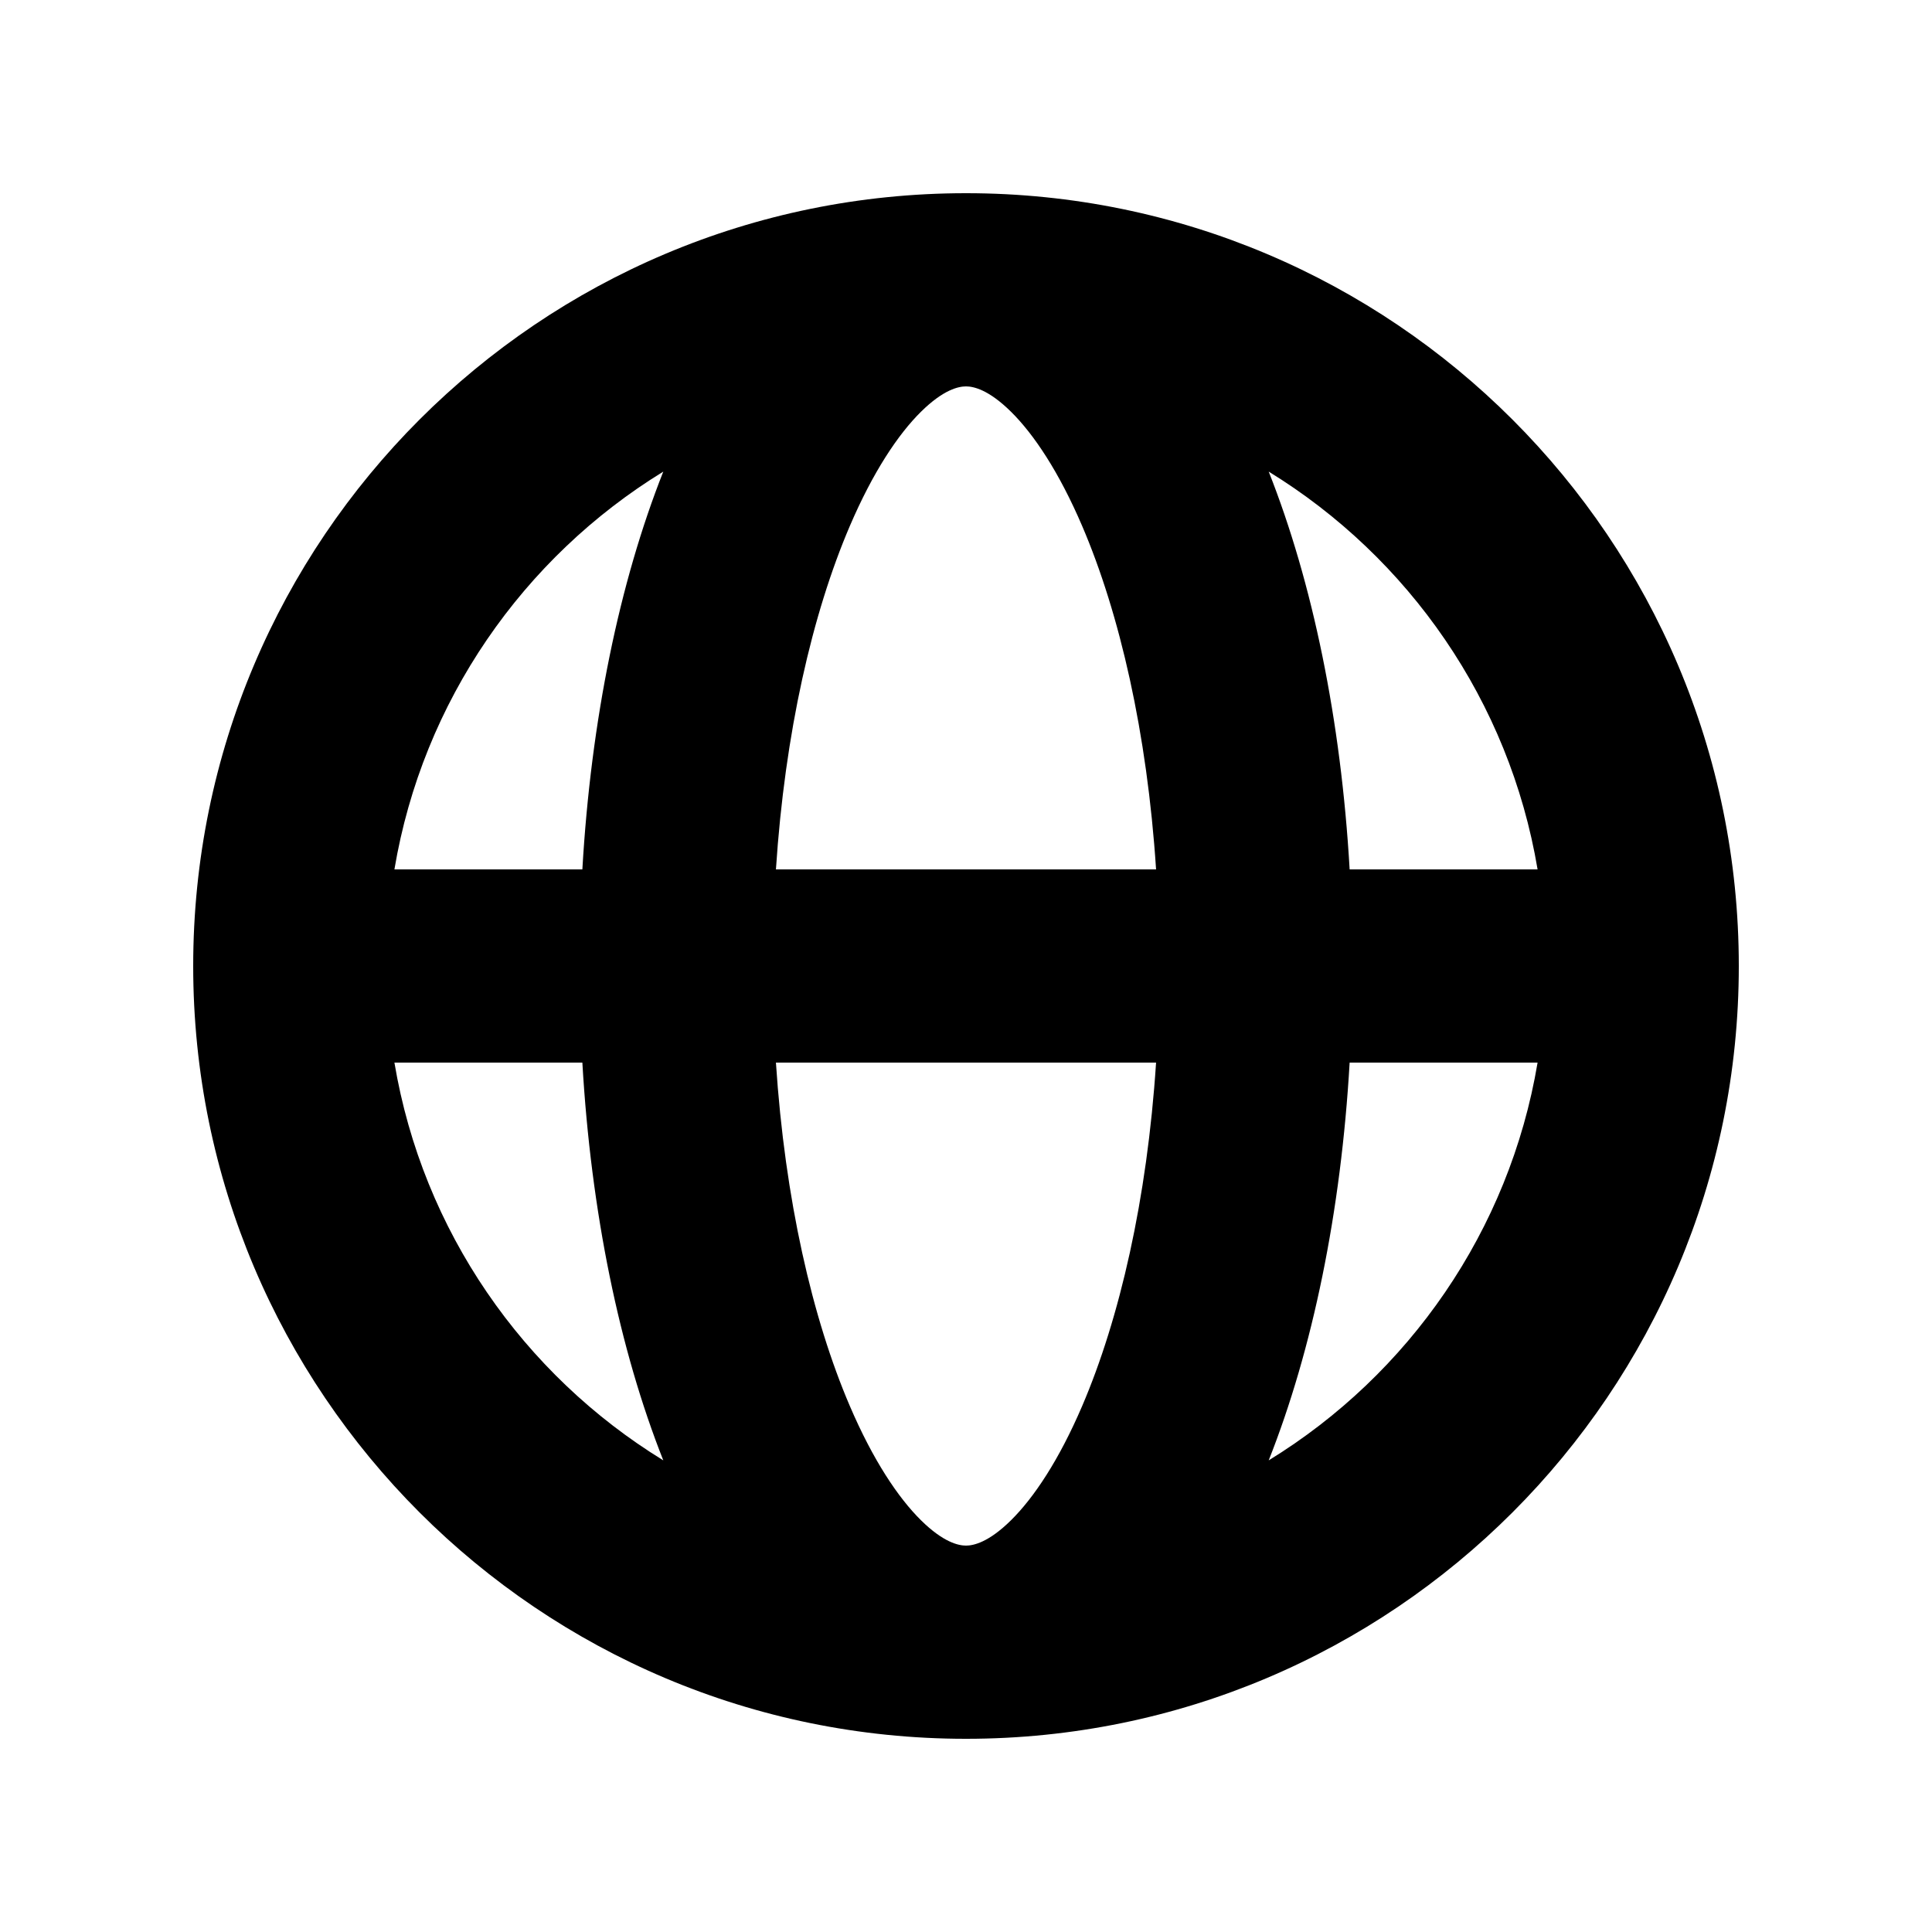 <svg width="100" height="100" viewBox="0 0 100 100" fill="none" xmlns="http://www.w3.org/2000/svg">
<path fill-rule="evenodd" clip-rule="evenodd" d="M20.415 45C21.876 36.292 27.088 28.857 34.332 24.411C32.061 30.145 30.589 37.268 30.143 45H20.415ZM50 10C27.909 10 10 27.909 10 50C10 72.091 27.909 90 50 90C72.091 90 90 72.091 90 50C90 27.909 72.091 10 50 10ZM50 20C50.38 20 51.161 20.159 52.327 21.309C53.514 22.481 54.812 24.424 56.011 27.221C57.954 31.756 59.376 37.928 59.838 45H40.162C40.625 37.928 42.046 31.756 43.989 27.221C45.188 24.424 46.486 22.481 47.673 21.309C48.839 20.159 49.62 20 50 20ZM69.857 45C69.411 37.268 67.939 30.145 65.668 24.411C72.912 28.857 78.124 36.292 79.585 45H69.857ZM59.838 55C59.376 62.072 57.954 68.245 56.011 72.779C54.812 75.576 53.514 77.519 52.327 78.691C51.161 79.841 50.38 80 50 80C49.62 80 48.839 79.841 47.673 78.691C46.486 77.519 45.188 75.576 43.989 72.779C42.046 68.245 40.625 62.072 40.162 55H59.838ZM65.668 75.588C67.939 69.855 69.411 62.732 69.857 55H79.585C78.124 63.708 72.912 71.144 65.668 75.588ZM34.332 75.588C27.088 71.144 21.876 63.708 20.415 55H30.143C30.589 62.732 32.061 69.855 34.332 75.588Z" fill="black"/>
</svg>
